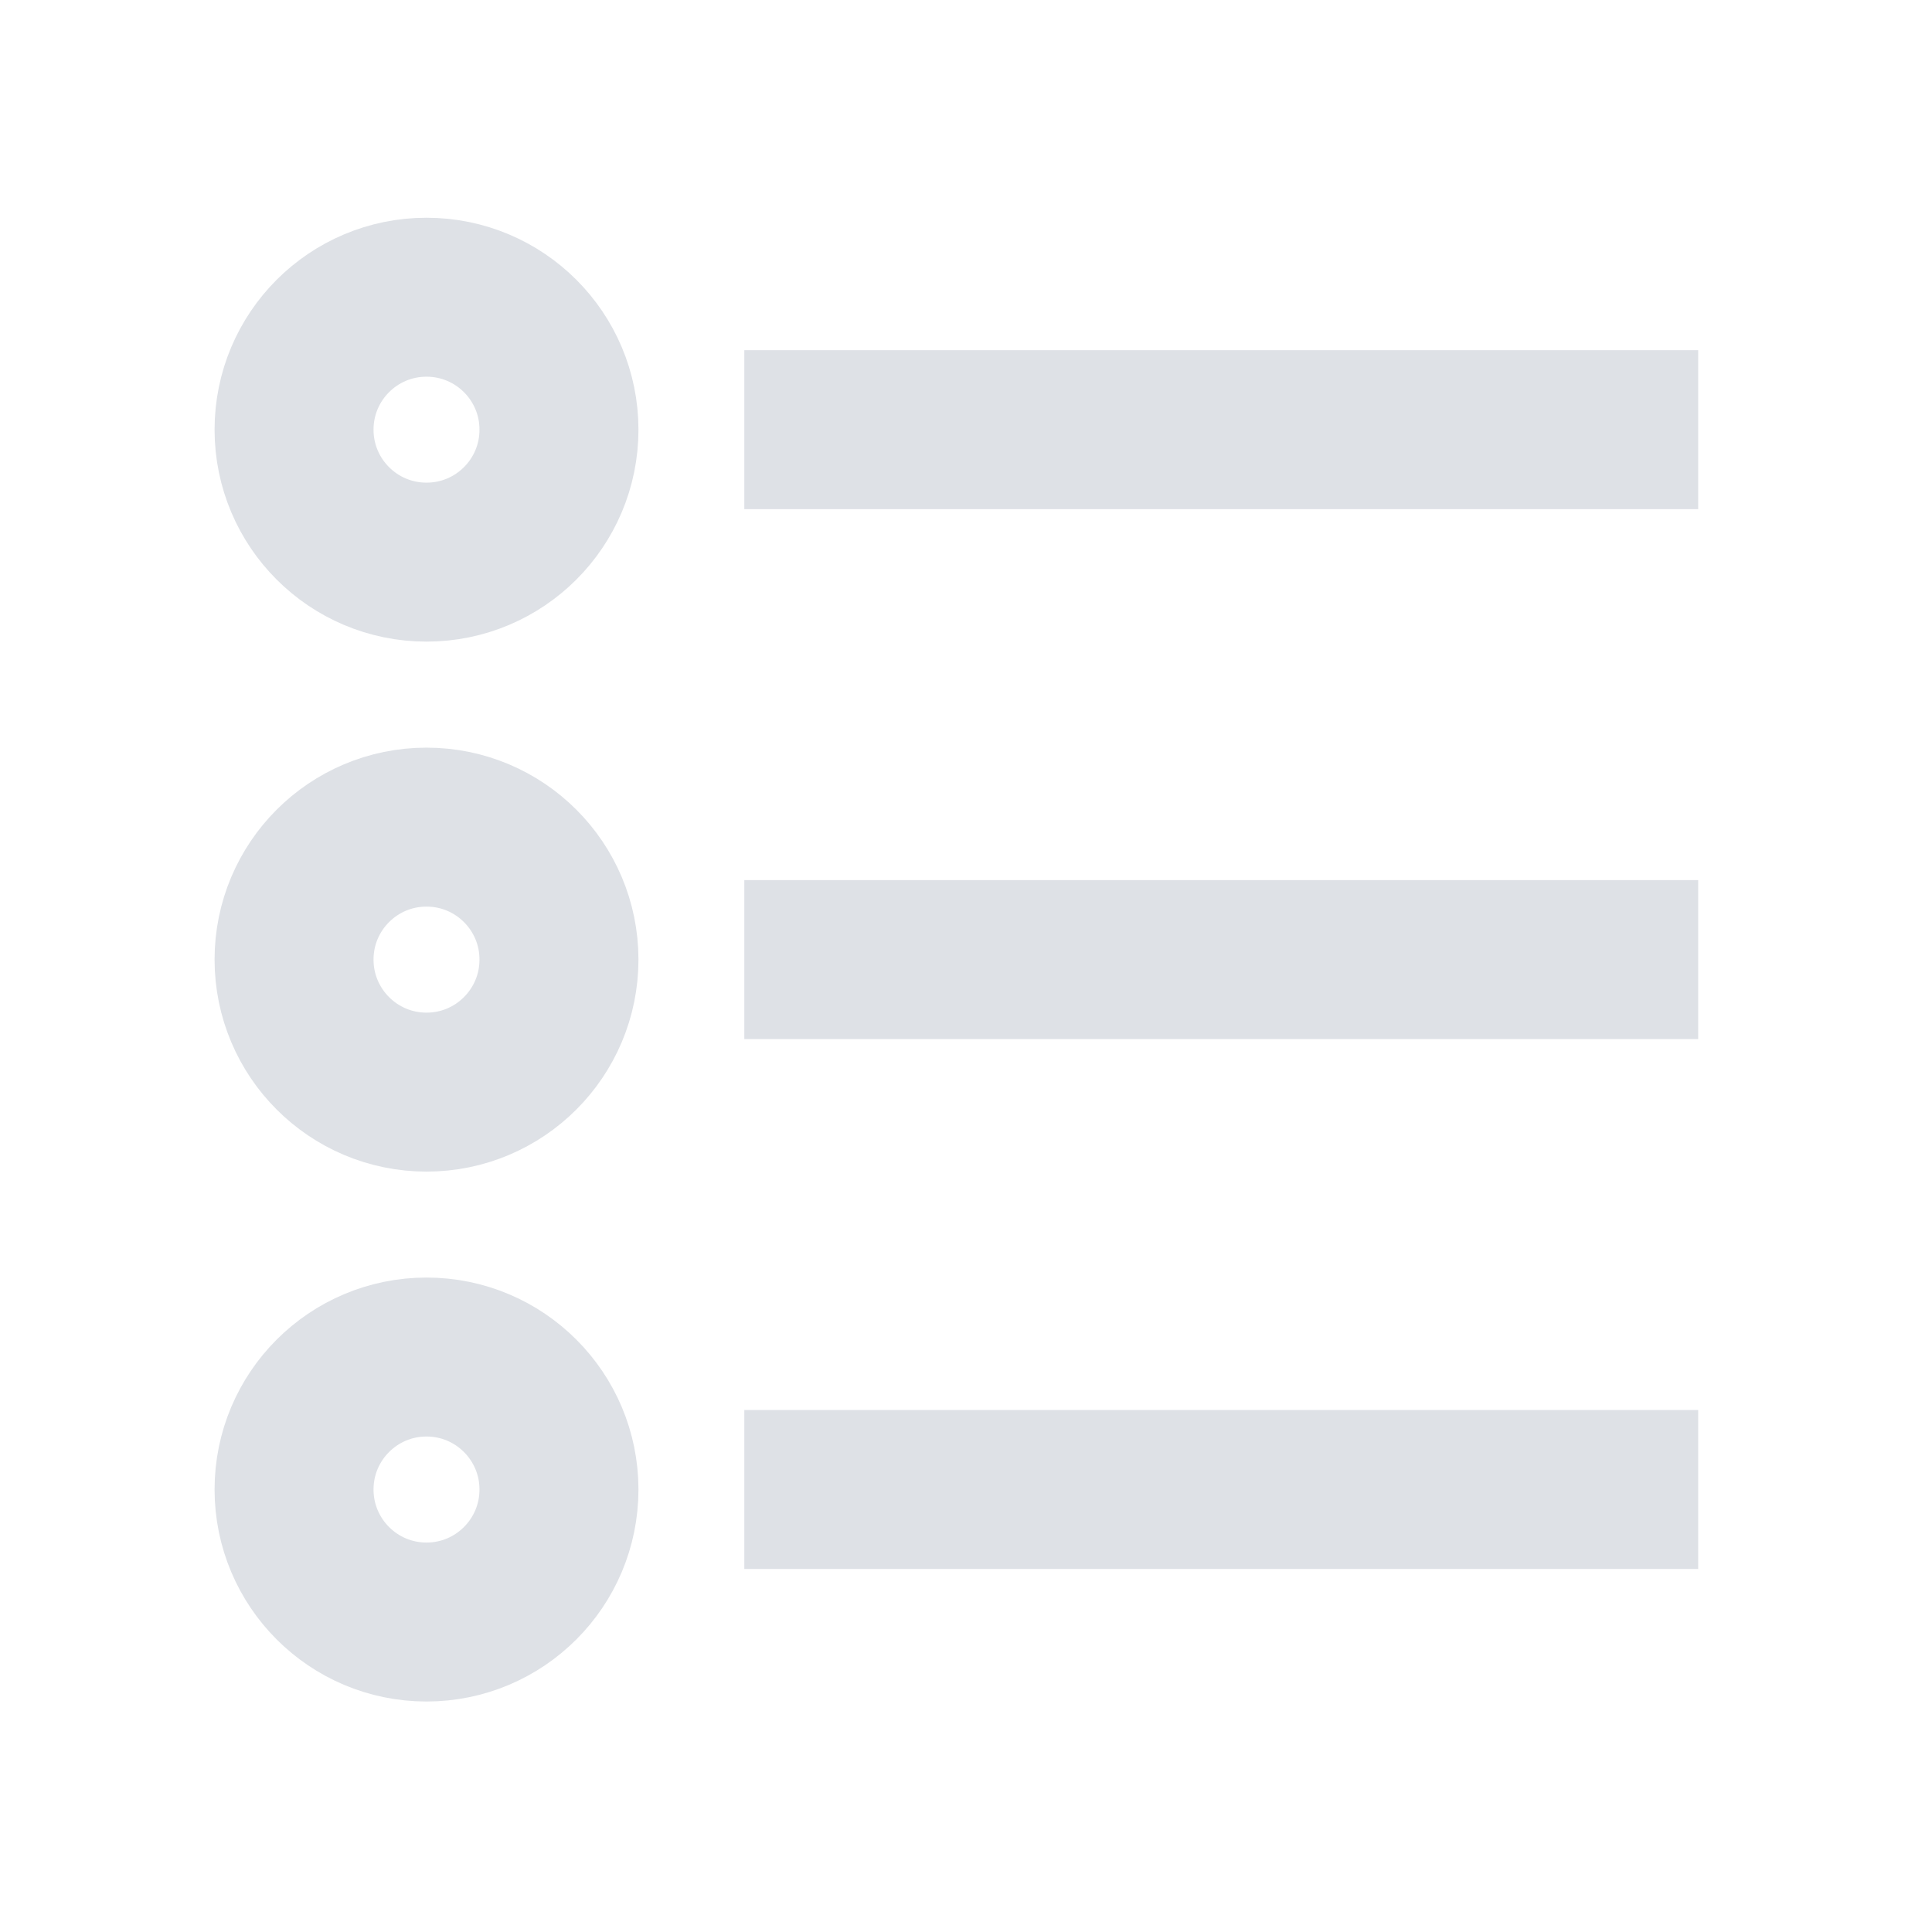 <svg width="25" height="25" viewBox="0 0 25 25" fill="none" xmlns="http://www.w3.org/2000/svg">
<path d="M5.519 7.274C6.466 7.274 7.233 6.507 7.233 5.56C7.233 4.613 6.466 3.846 5.519 3.846C4.572 3.846 3.805 4.613 3.805 5.56C3.805 6.507 4.572 7.274 5.519 7.274Z" stroke="#DEE1E6" stroke-width="2.057" stroke-miterlimit="10" stroke-linecap="square"/>
<path d="M5.519 14.132C6.466 14.132 7.233 13.364 7.233 12.417C7.233 11.47 6.466 10.703 5.519 10.703C4.572 10.703 3.805 11.47 3.805 12.417C3.805 13.364 4.572 14.132 5.519 14.132Z" stroke="#DEE1E6" stroke-width="2.057" stroke-miterlimit="10" stroke-linecap="square"/>
<path d="M5.519 20.989C6.466 20.989 7.233 20.221 7.233 19.274C7.233 18.328 6.466 17.56 5.519 17.56C4.572 17.56 3.805 18.328 3.805 19.274C3.805 20.221 4.572 20.989 5.519 20.989Z" stroke="#DEE1E6" stroke-width="2.057" stroke-miterlimit="10" stroke-linecap="square"/>
<path d="M10.66 5.56L20.946 5.56" stroke="#DEE1E6" stroke-width="2.057" stroke-miterlimit="10" stroke-linecap="square"/>
<path d="M10.66 12.417L20.946 12.417" stroke="#DEE1E6" stroke-width="2.057" stroke-miterlimit="10" stroke-linecap="square"/>
<path d="M10.66 19.274L20.946 19.274" stroke="#DEE1E6" stroke-width="2.057" stroke-miterlimit="10" stroke-linecap="square"/>
</svg>
